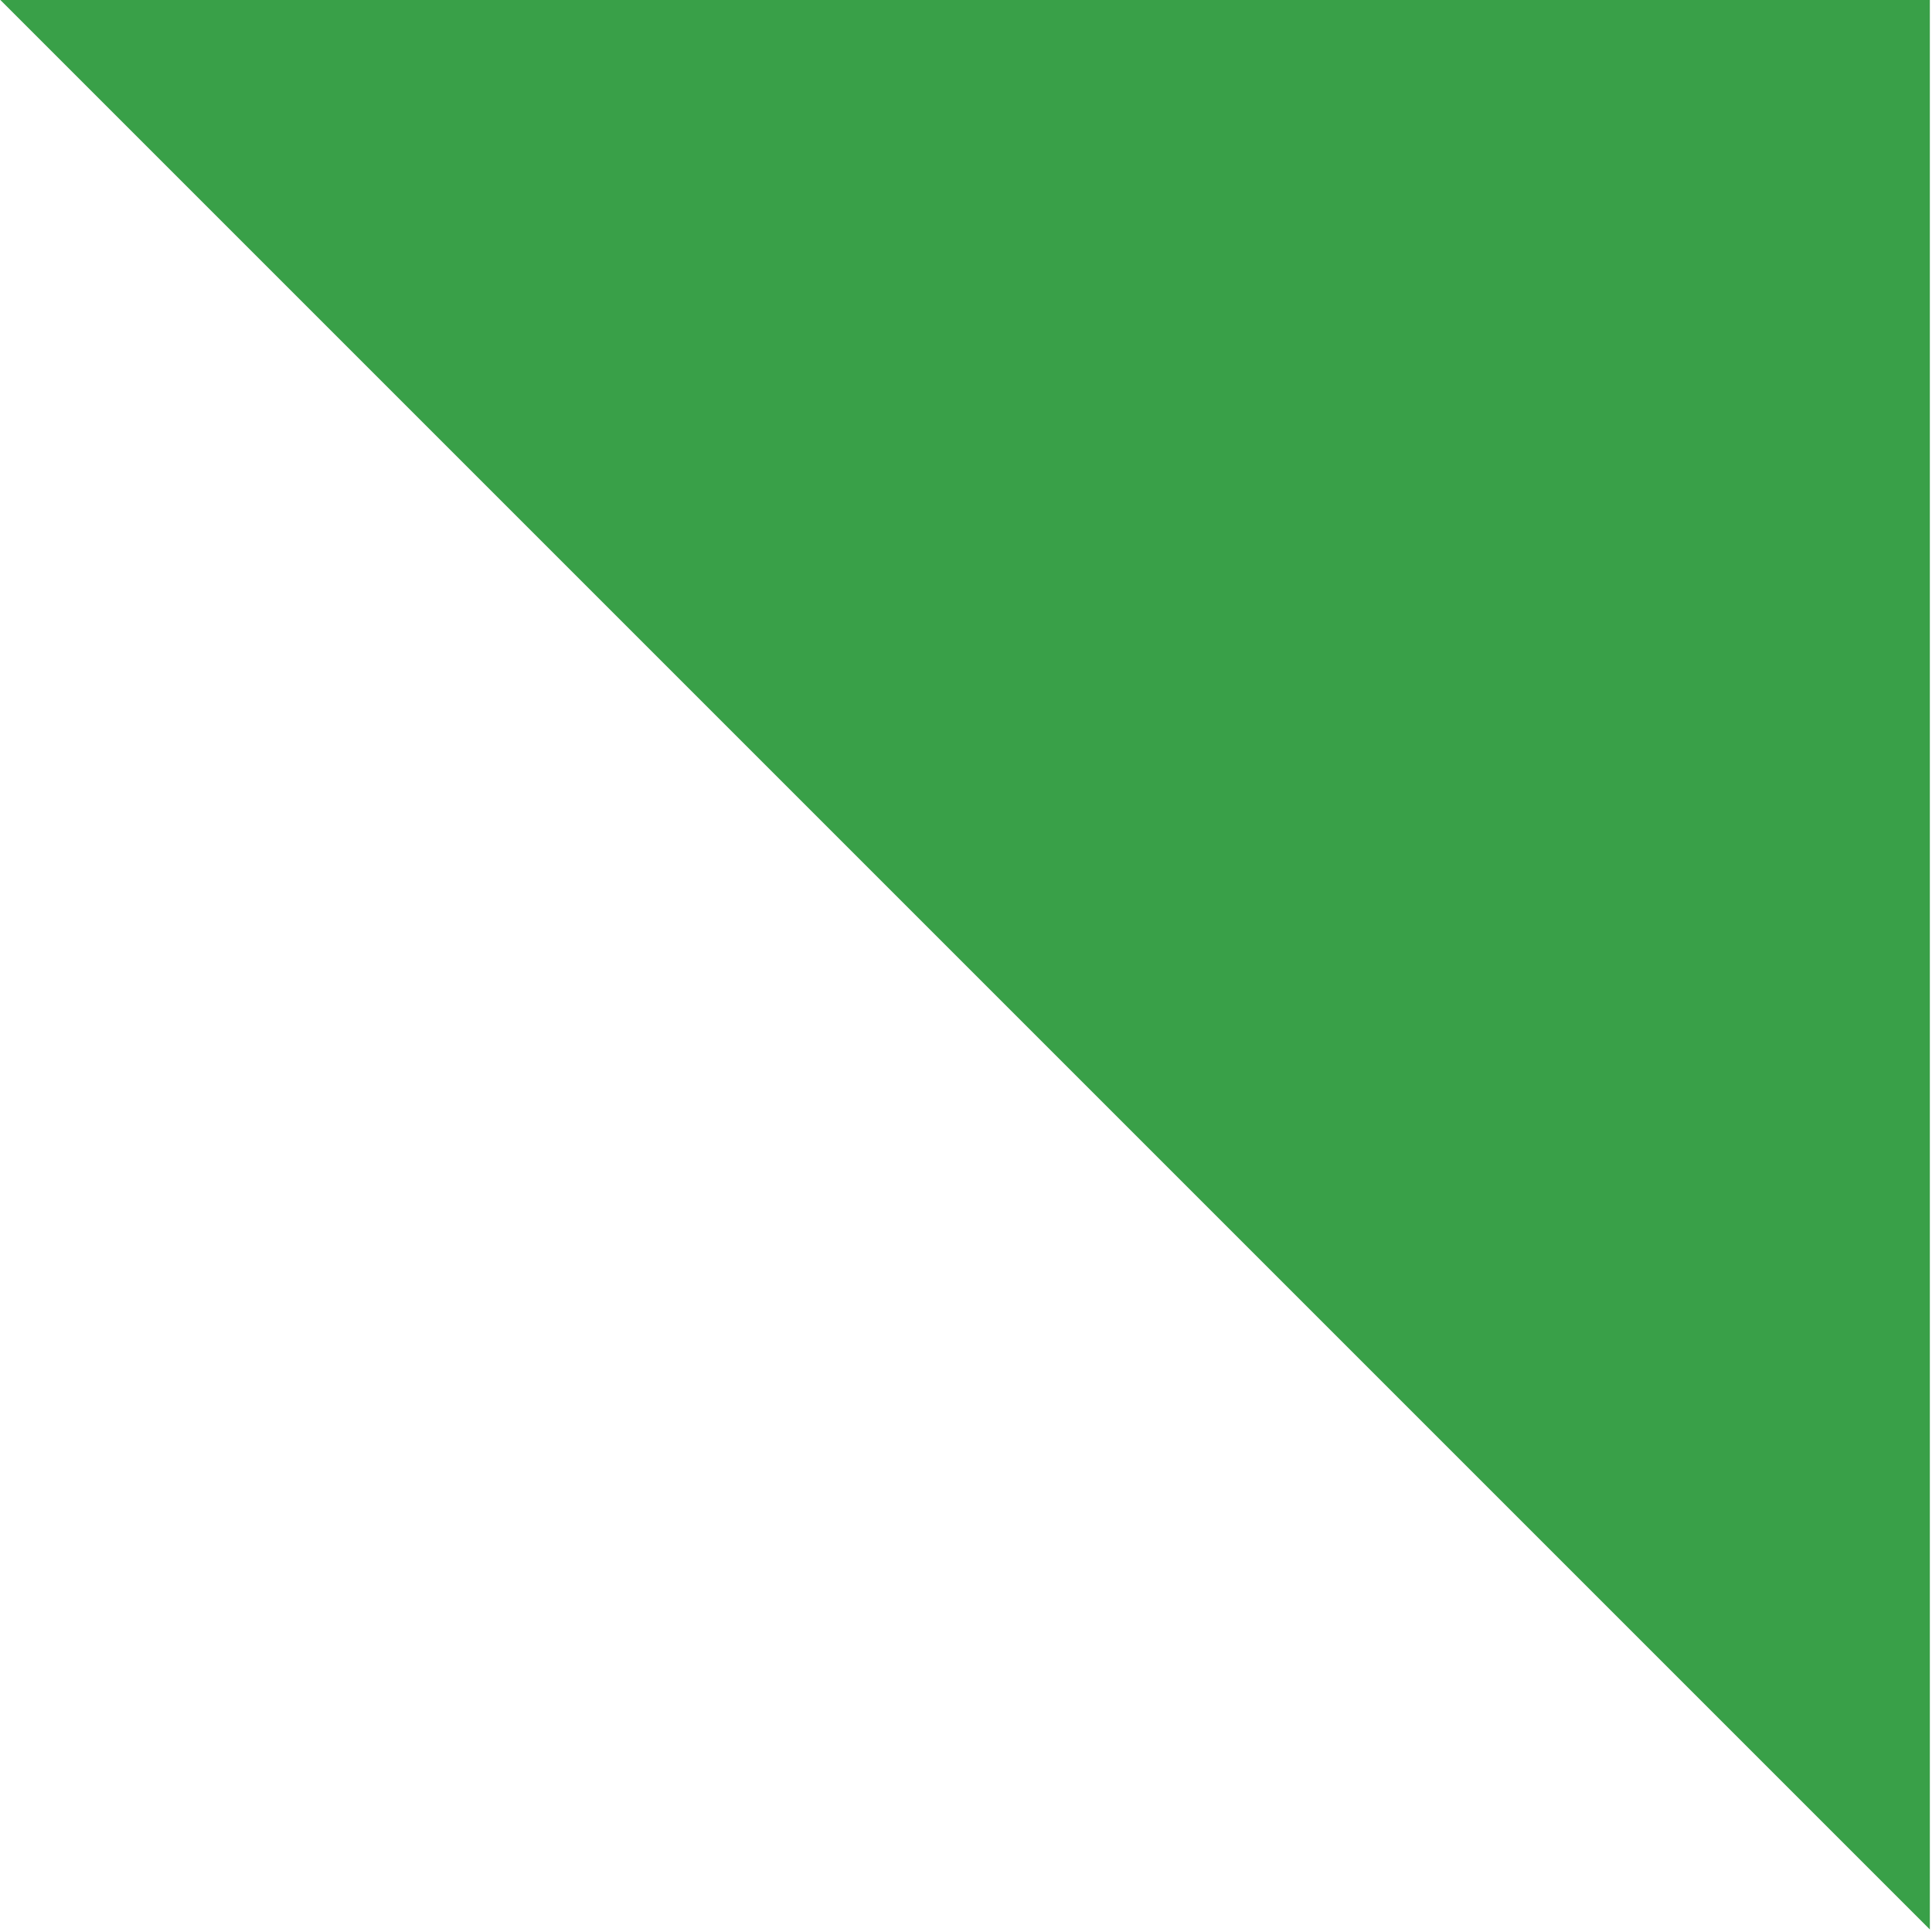 <svg xmlns="http://www.w3.org/2000/svg" xmlns:xlink="http://www.w3.org/1999/xlink" width="899" zoomAndPan="magnify" viewBox="0 0 674.25 674.25" height="899" preserveAspectRatio="xMidYMid meet" version="1.0"><defs><clipPath id="8141980db4"><path d="M 0 0 L 673.5 0 L 673.5 673.5 L 0 673.5 Z M 0 0 " clip-rule="nonzero"/></clipPath><clipPath id="b1bbcc1e52"><path d="M -88.918 -89.055 L 307.258 -485.23 L 1120.883 328.395 L 724.707 724.57 Z M -88.918 -89.055 " clip-rule="nonzero"/></clipPath></defs><g clip-path="url(#8141980db4)"><g clip-path="url(#b1bbcc1e52)"><path fill="#39a048" d="M -88.918 -89.055 L 307.258 -485.23 L 1121.273 328.785 L 725.098 724.961 Z M -88.918 -89.055 " fill-opacity="1" fill-rule="nonzero"/></g></g></svg>